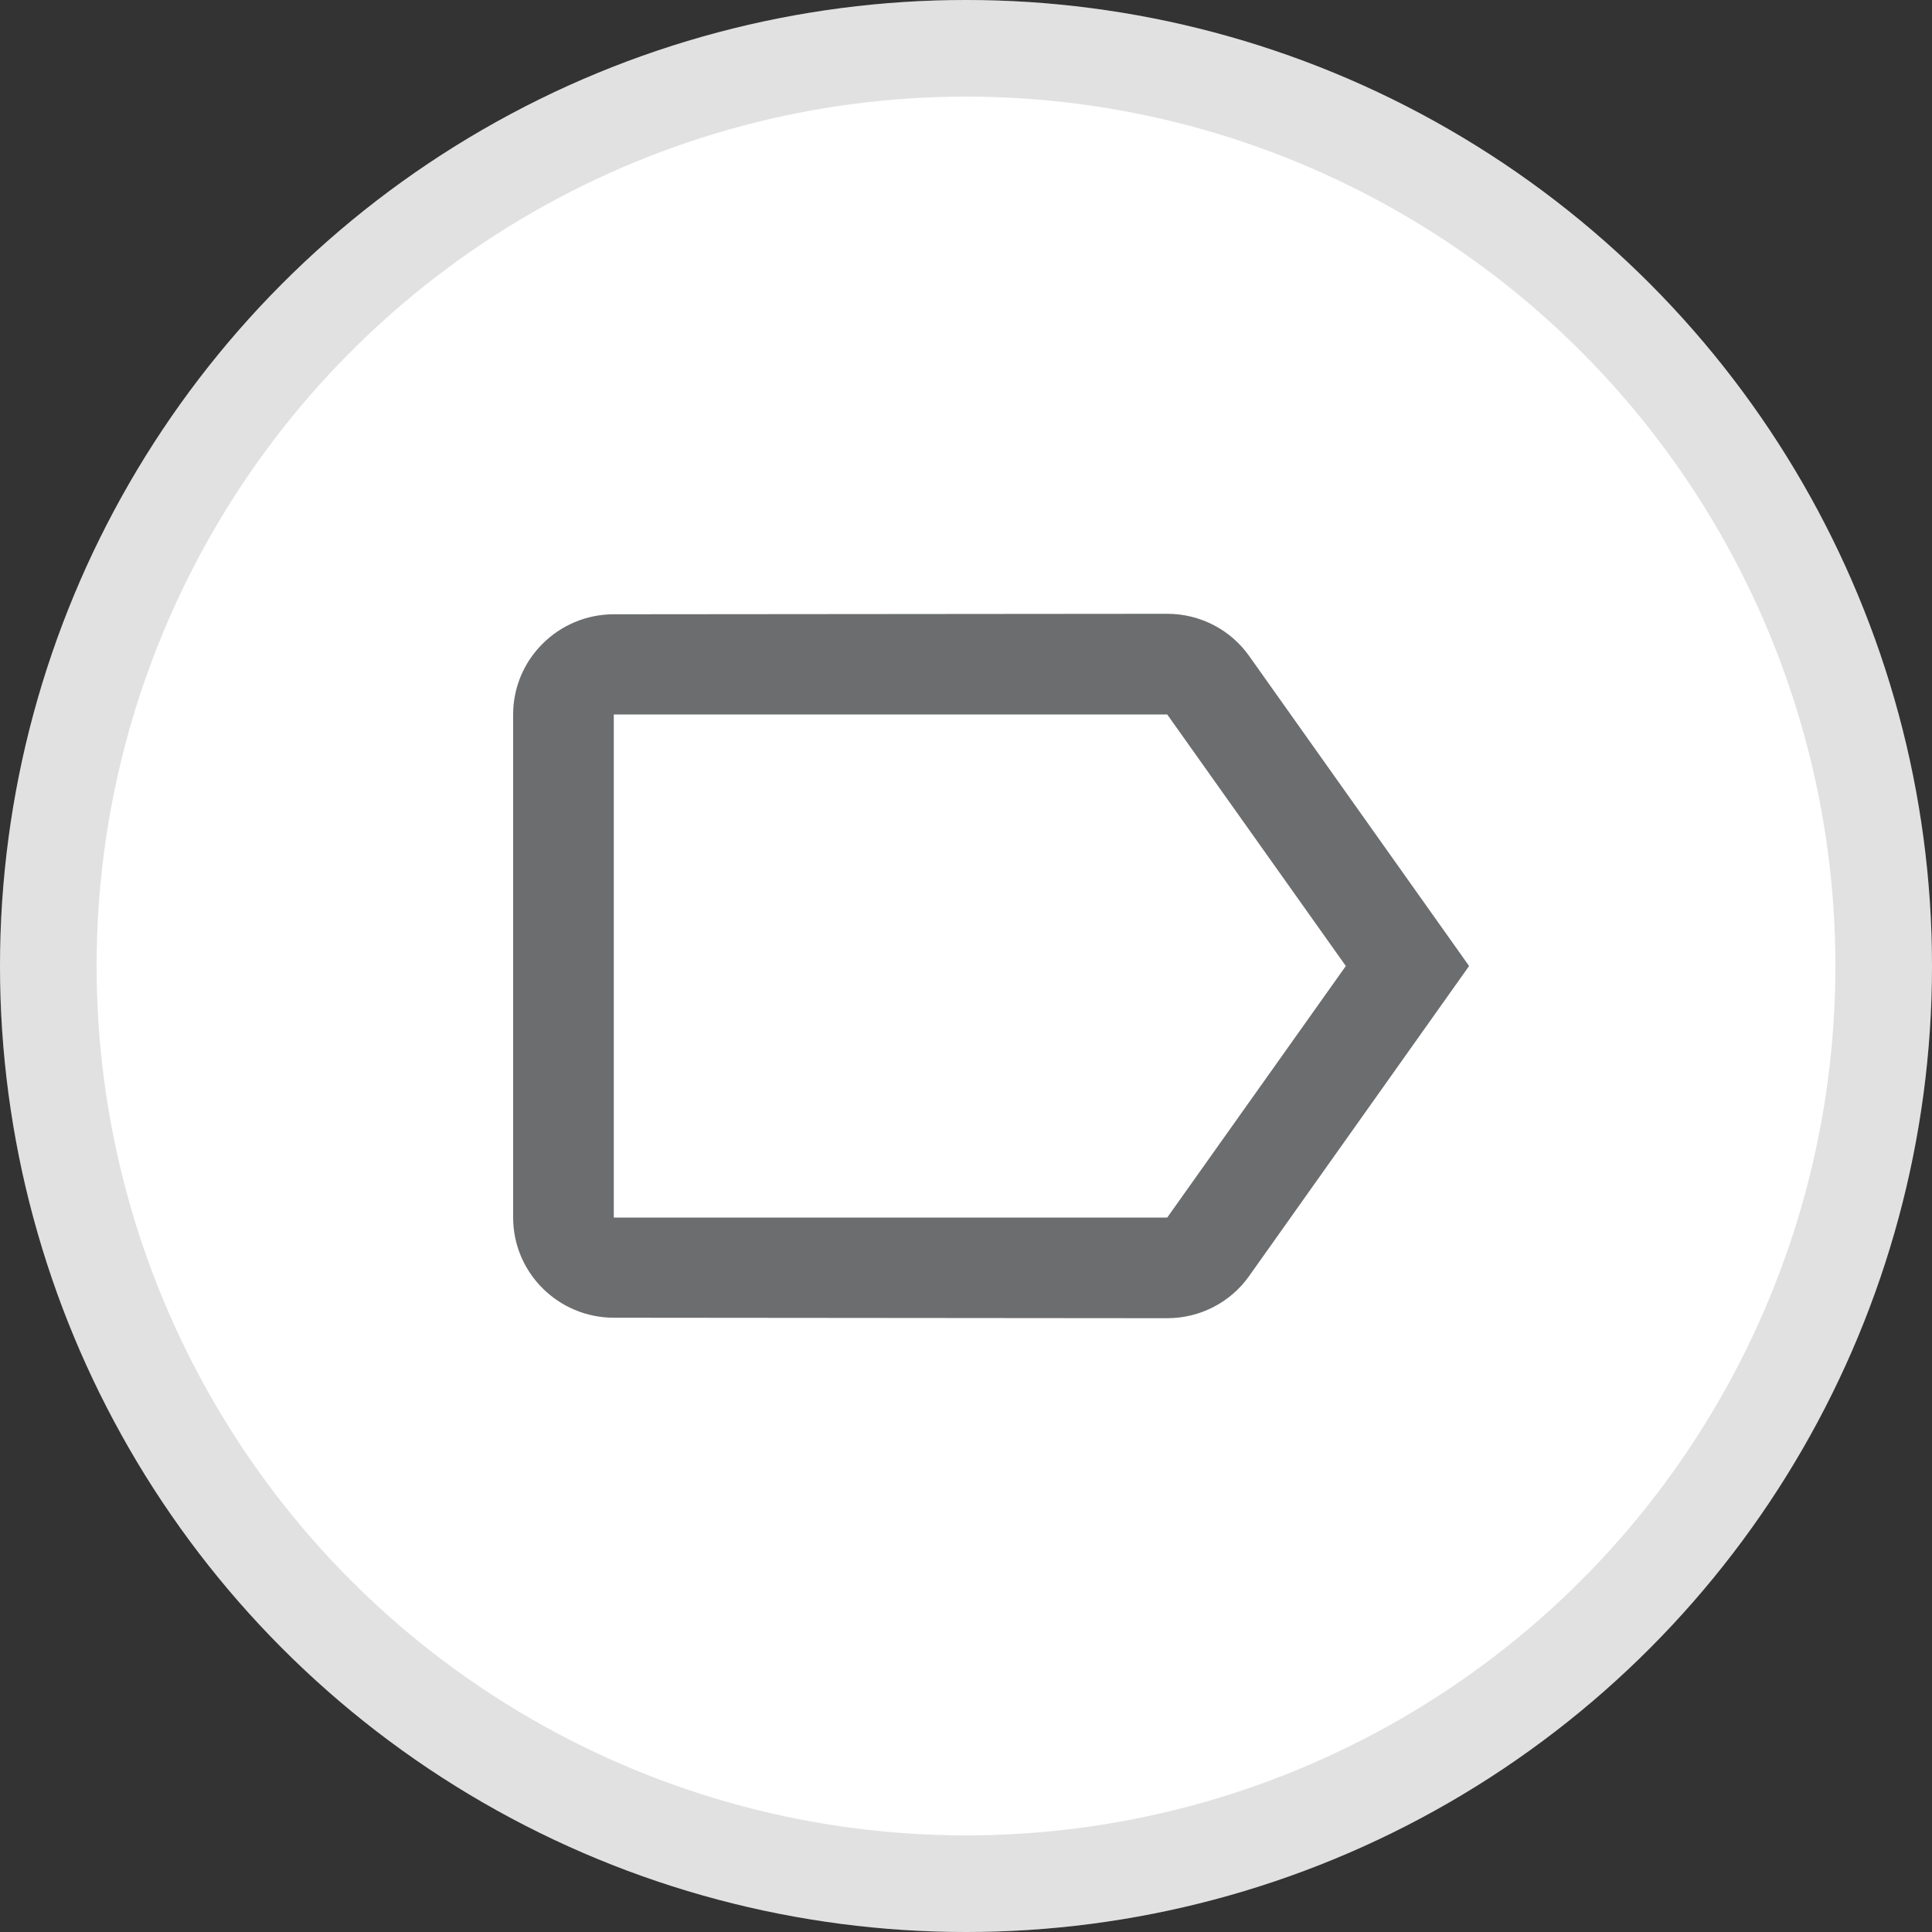 <svg width="20" height="20" viewBox="0 0 20 20" fill="none" xmlns="http://www.w3.org/2000/svg">
<rect x="0" y="0" width="20" height="20" fill="#333333" stroke="none"/>
<circle cx="10" cy="10" r="10" fill="white"/>
<circle cx="10" cy="10" r="9.5" stroke="black" stroke-opacity="0.12"/>
<path d="M12.932 6.792C12.745 6.526 12.432 6.354 12.083 6.354L6.354 6.359C5.781 6.359 5.312 6.823 5.312 7.396V12.604C5.312 13.177 5.781 13.641 6.354 13.641L12.083 13.646C12.432 13.646 12.745 13.474 12.932 13.208L15.208 10L12.932 6.792ZM12.083 12.604H6.354V7.396H12.083L13.932 10L12.083 12.604Z" fill="#6C6D6E"/>
</svg>
